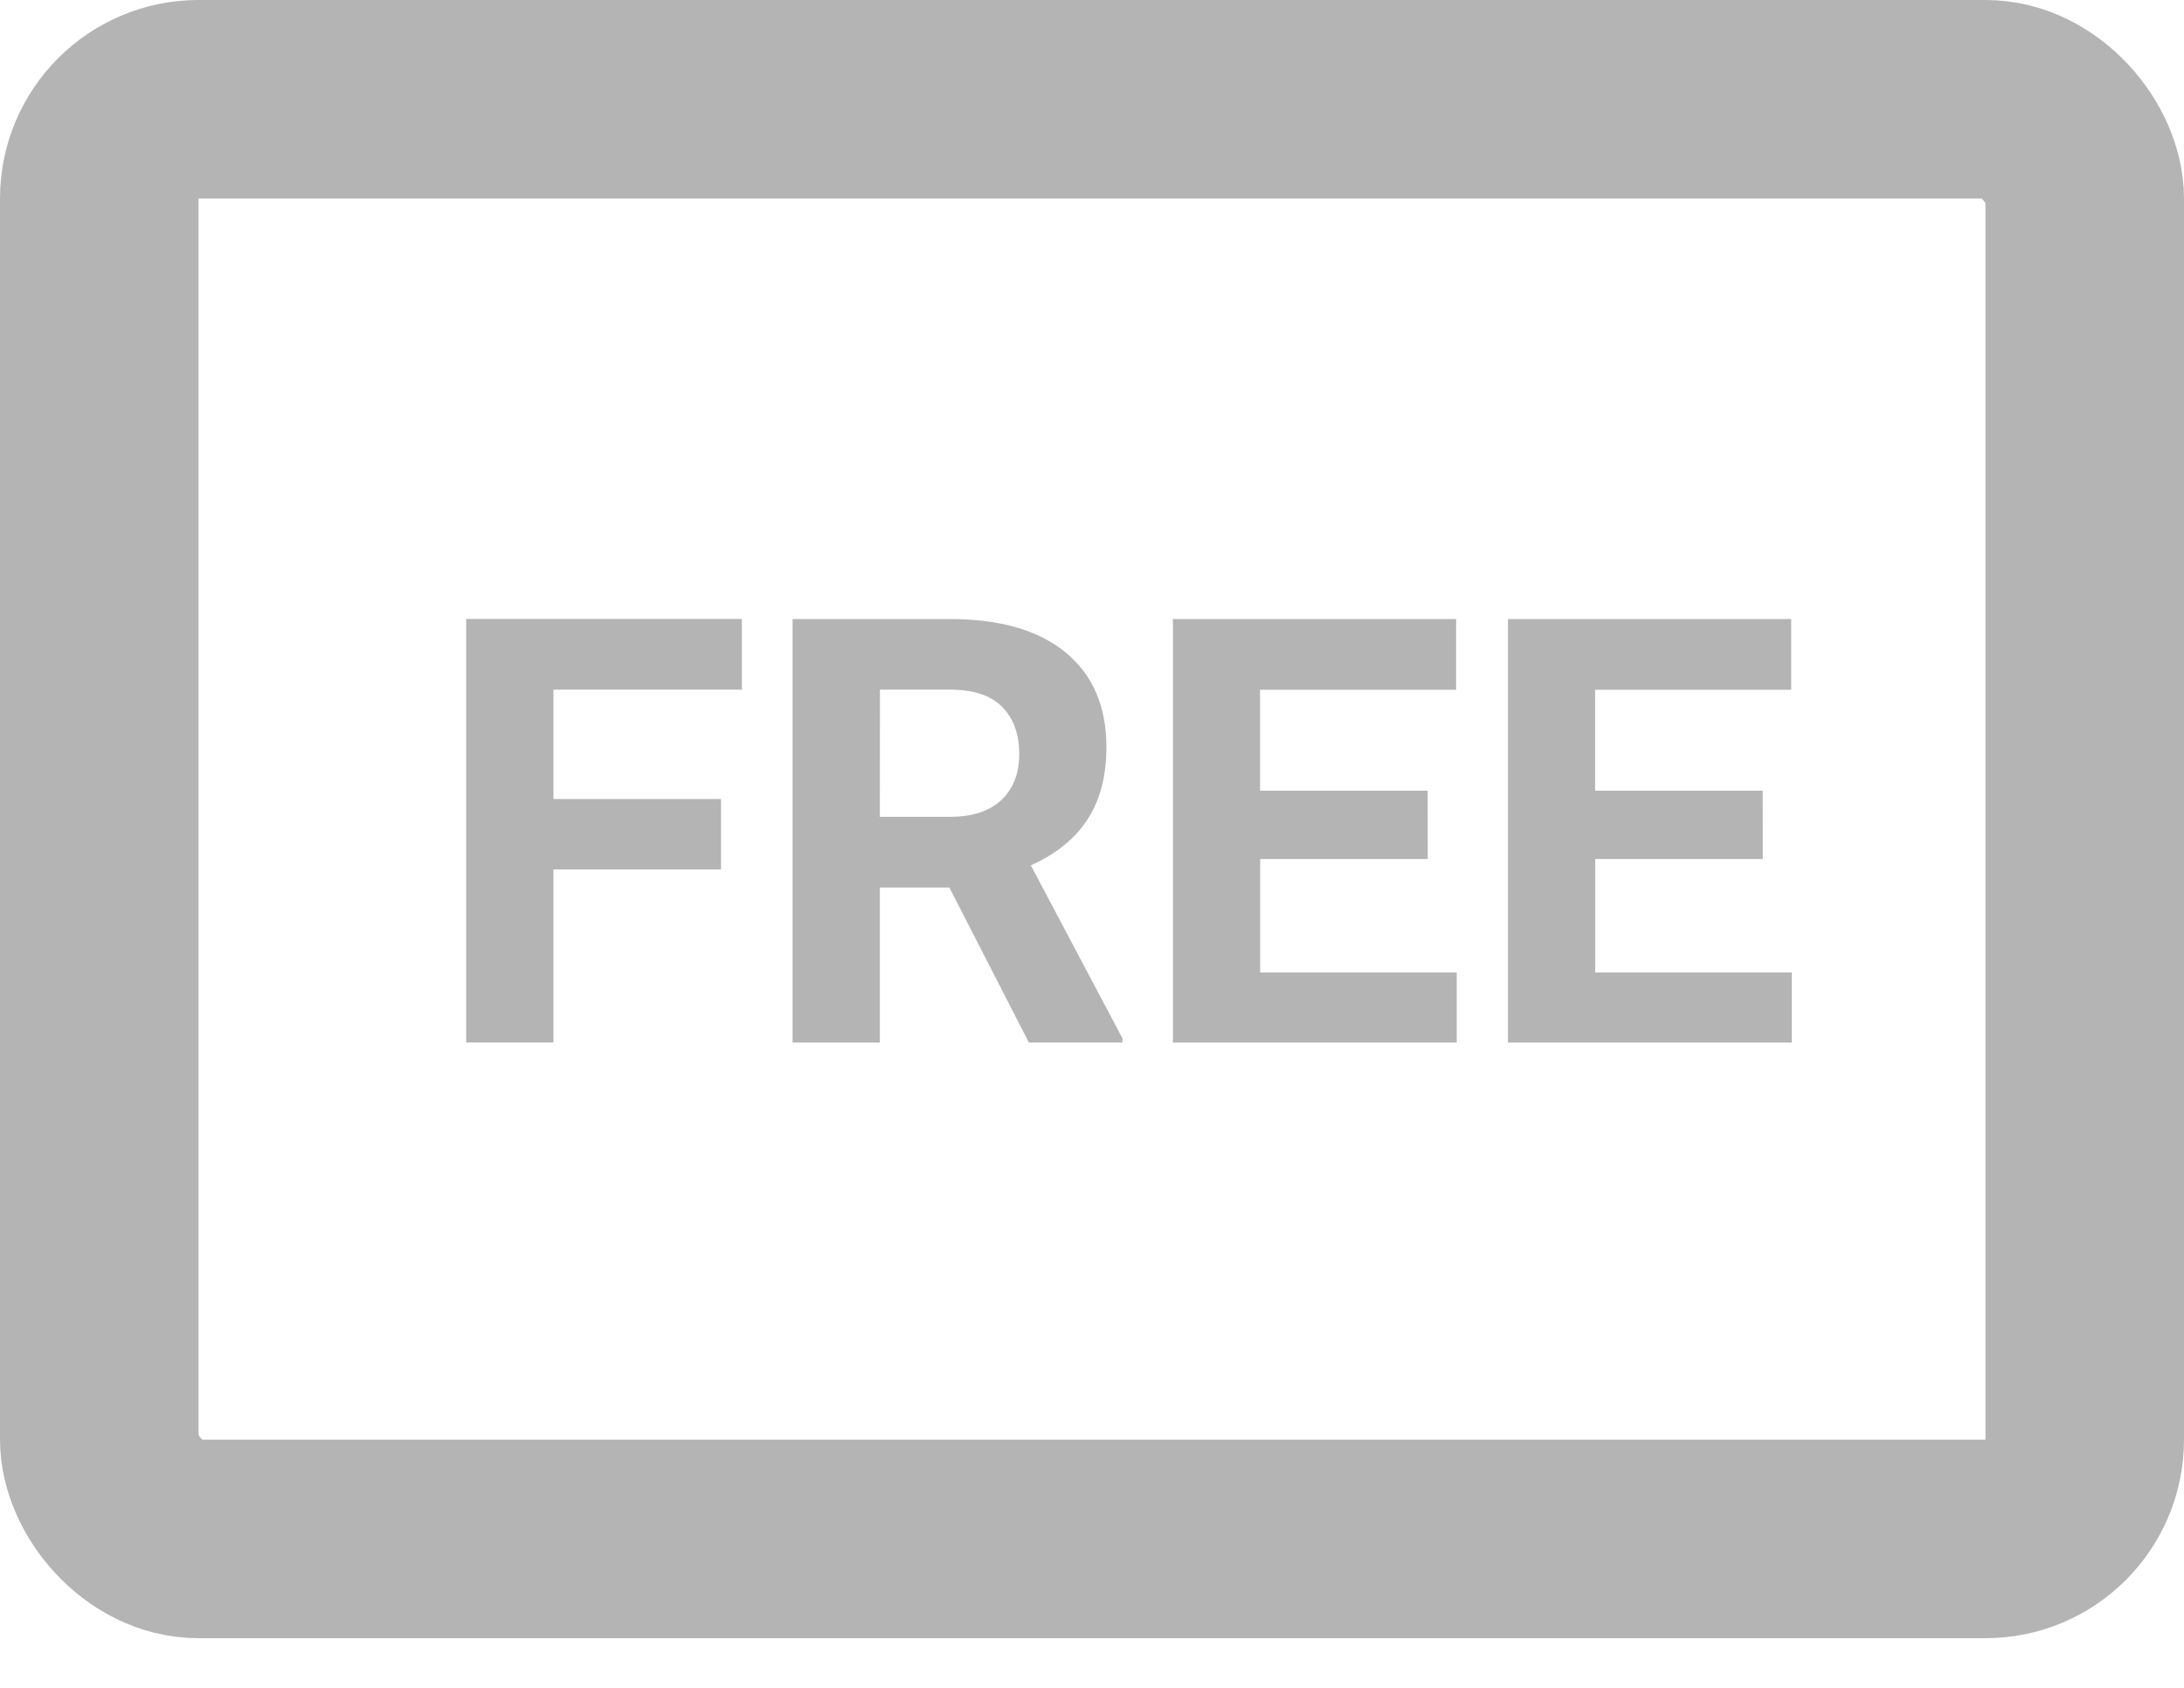 <svg fill="none" height="17" viewBox="0 0 22 17" width="22" xmlns="http://www.w3.org/2000/svg"><rect height="14.5" rx="1" stroke="#b4b4b4" stroke-width="2" width="20" x="1" y="1"/><path d="m7.263 8.757h-1.688v1.743h-.879v-4.266h2.777v.712h-1.898v1.102h1.688zm2.3.182h-.7v1.562h-.879v-4.266h1.585c.504 0 .893.112 1.166.337.273.225.41.542.41.952 0 .291-.063.534-.19.729-.125.193-.315.348-.571.463l.923 1.743v.041h-.943zm-.7-.712h.709c.221 0 .392-.056.513-.167.121-.113.182-.269.182-.466 0-.201-.058-.359-.173-.475-.113-.115-.288-.173-.524-.173h-.706zm5.519.425h-1.688v1.143h1.98v.706h-2.859v-4.266h2.853v.712h-1.975v1.017h1.688zm3.375 0h-1.688v1.143h1.98v.706h-2.859v-4.266h2.853v.712h-1.975v1.017h1.688z" fill="#b4b4b4"/></svg>